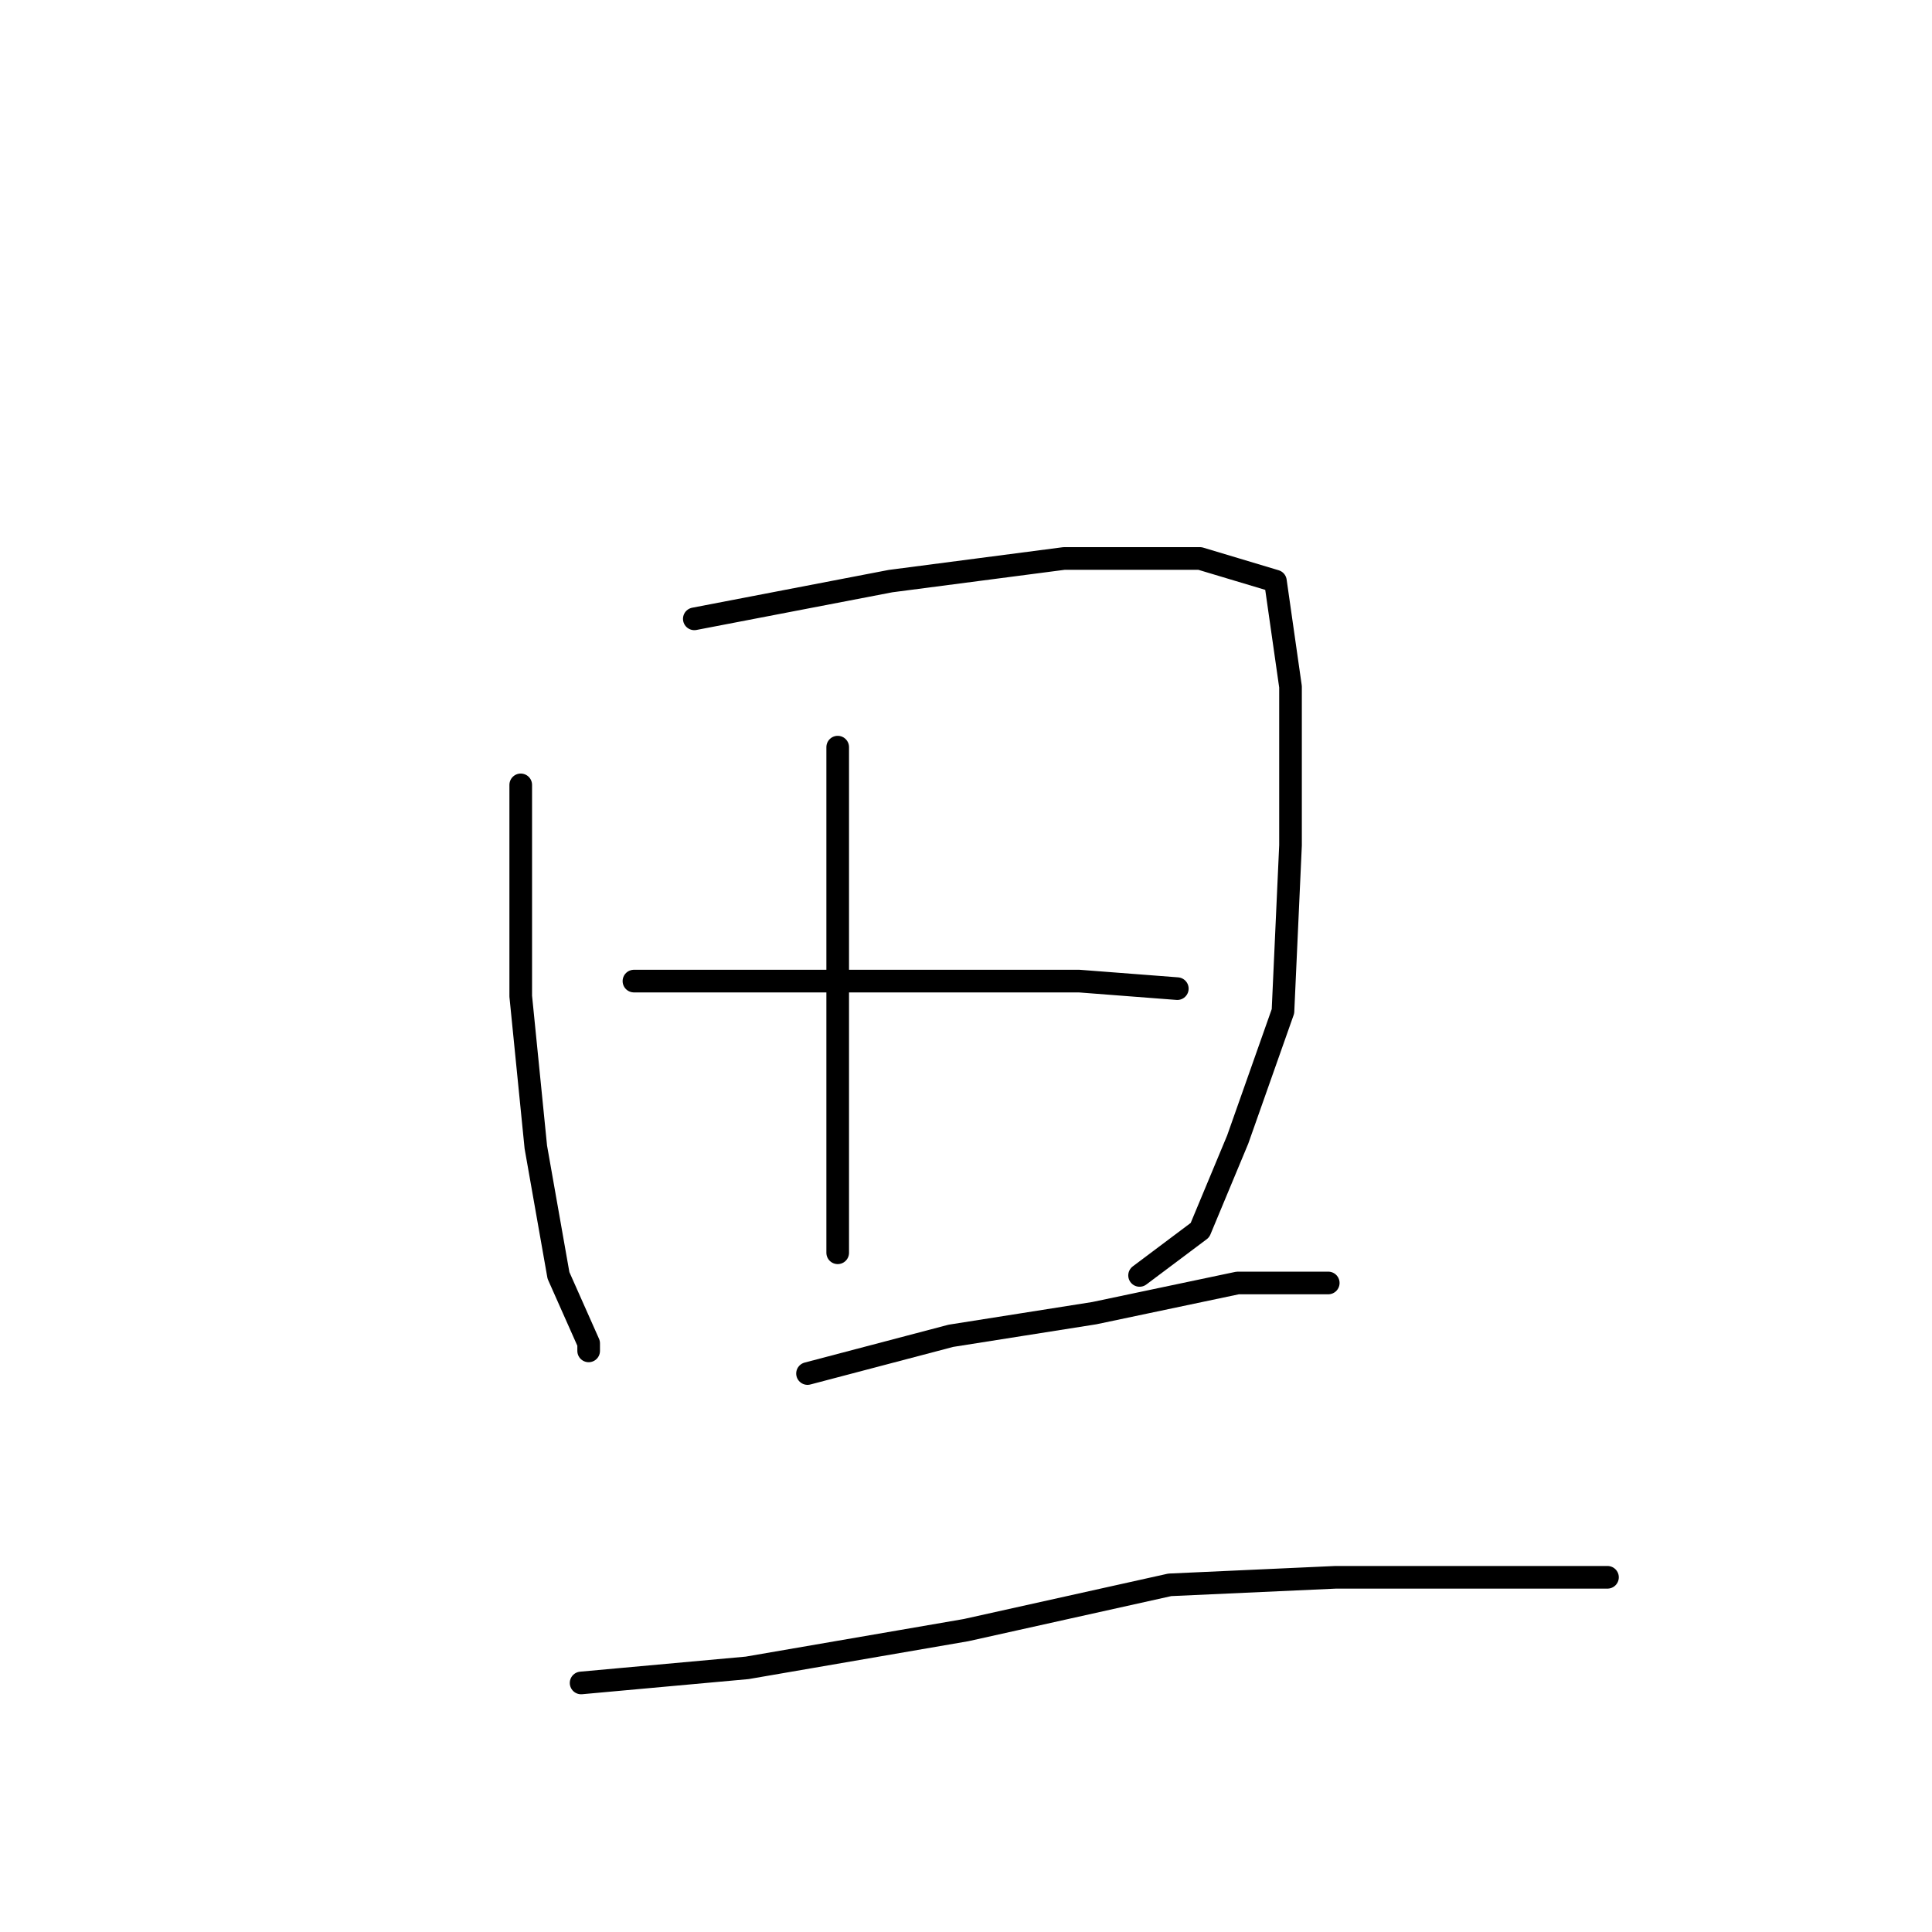 <?xml version="1.0" standalone="no"?>
    <svg width="256" height="256" xmlns="http://www.w3.org/2000/svg" version="1.1">
    <polyline stroke="black" stroke-width="3" stroke-linecap="round" fill="transparent" stroke-linejoin="round" points="69 104 69 113 69 132 71 152 74 169 78 178 78 179 78 179 " />
        <polyline stroke="black" stroke-width="3" stroke-linecap="round" fill="transparent" stroke-linejoin="round" points="92 82 118 77 141 74 159 74 169 77 171 91 171 112 170 134 164 151 159 163 151 169 151 169 " />
        <polyline stroke="black" stroke-width="3" stroke-linecap="round" fill="transparent" stroke-linejoin="round" points="111 99 111 118 111 141 111 158 111 166 111 166 " />
        <polyline stroke="black" stroke-width="3" stroke-linecap="round" fill="transparent" stroke-linejoin="round" points="84 130 105 130 126 130 143 130 156 131 156 131 " />
        <polyline stroke="black" stroke-width="3" stroke-linecap="round" fill="transparent" stroke-linejoin="round" points="107 182 126 177 145 174 164 170 174 170 176 170 176 170 " />
        <polyline stroke="black" stroke-width="3" stroke-linecap="round" fill="transparent" stroke-linejoin="round" points="77 223 99 221 128 216 155 210 177 209 198 209 213 209 213 209 " />
        </svg>